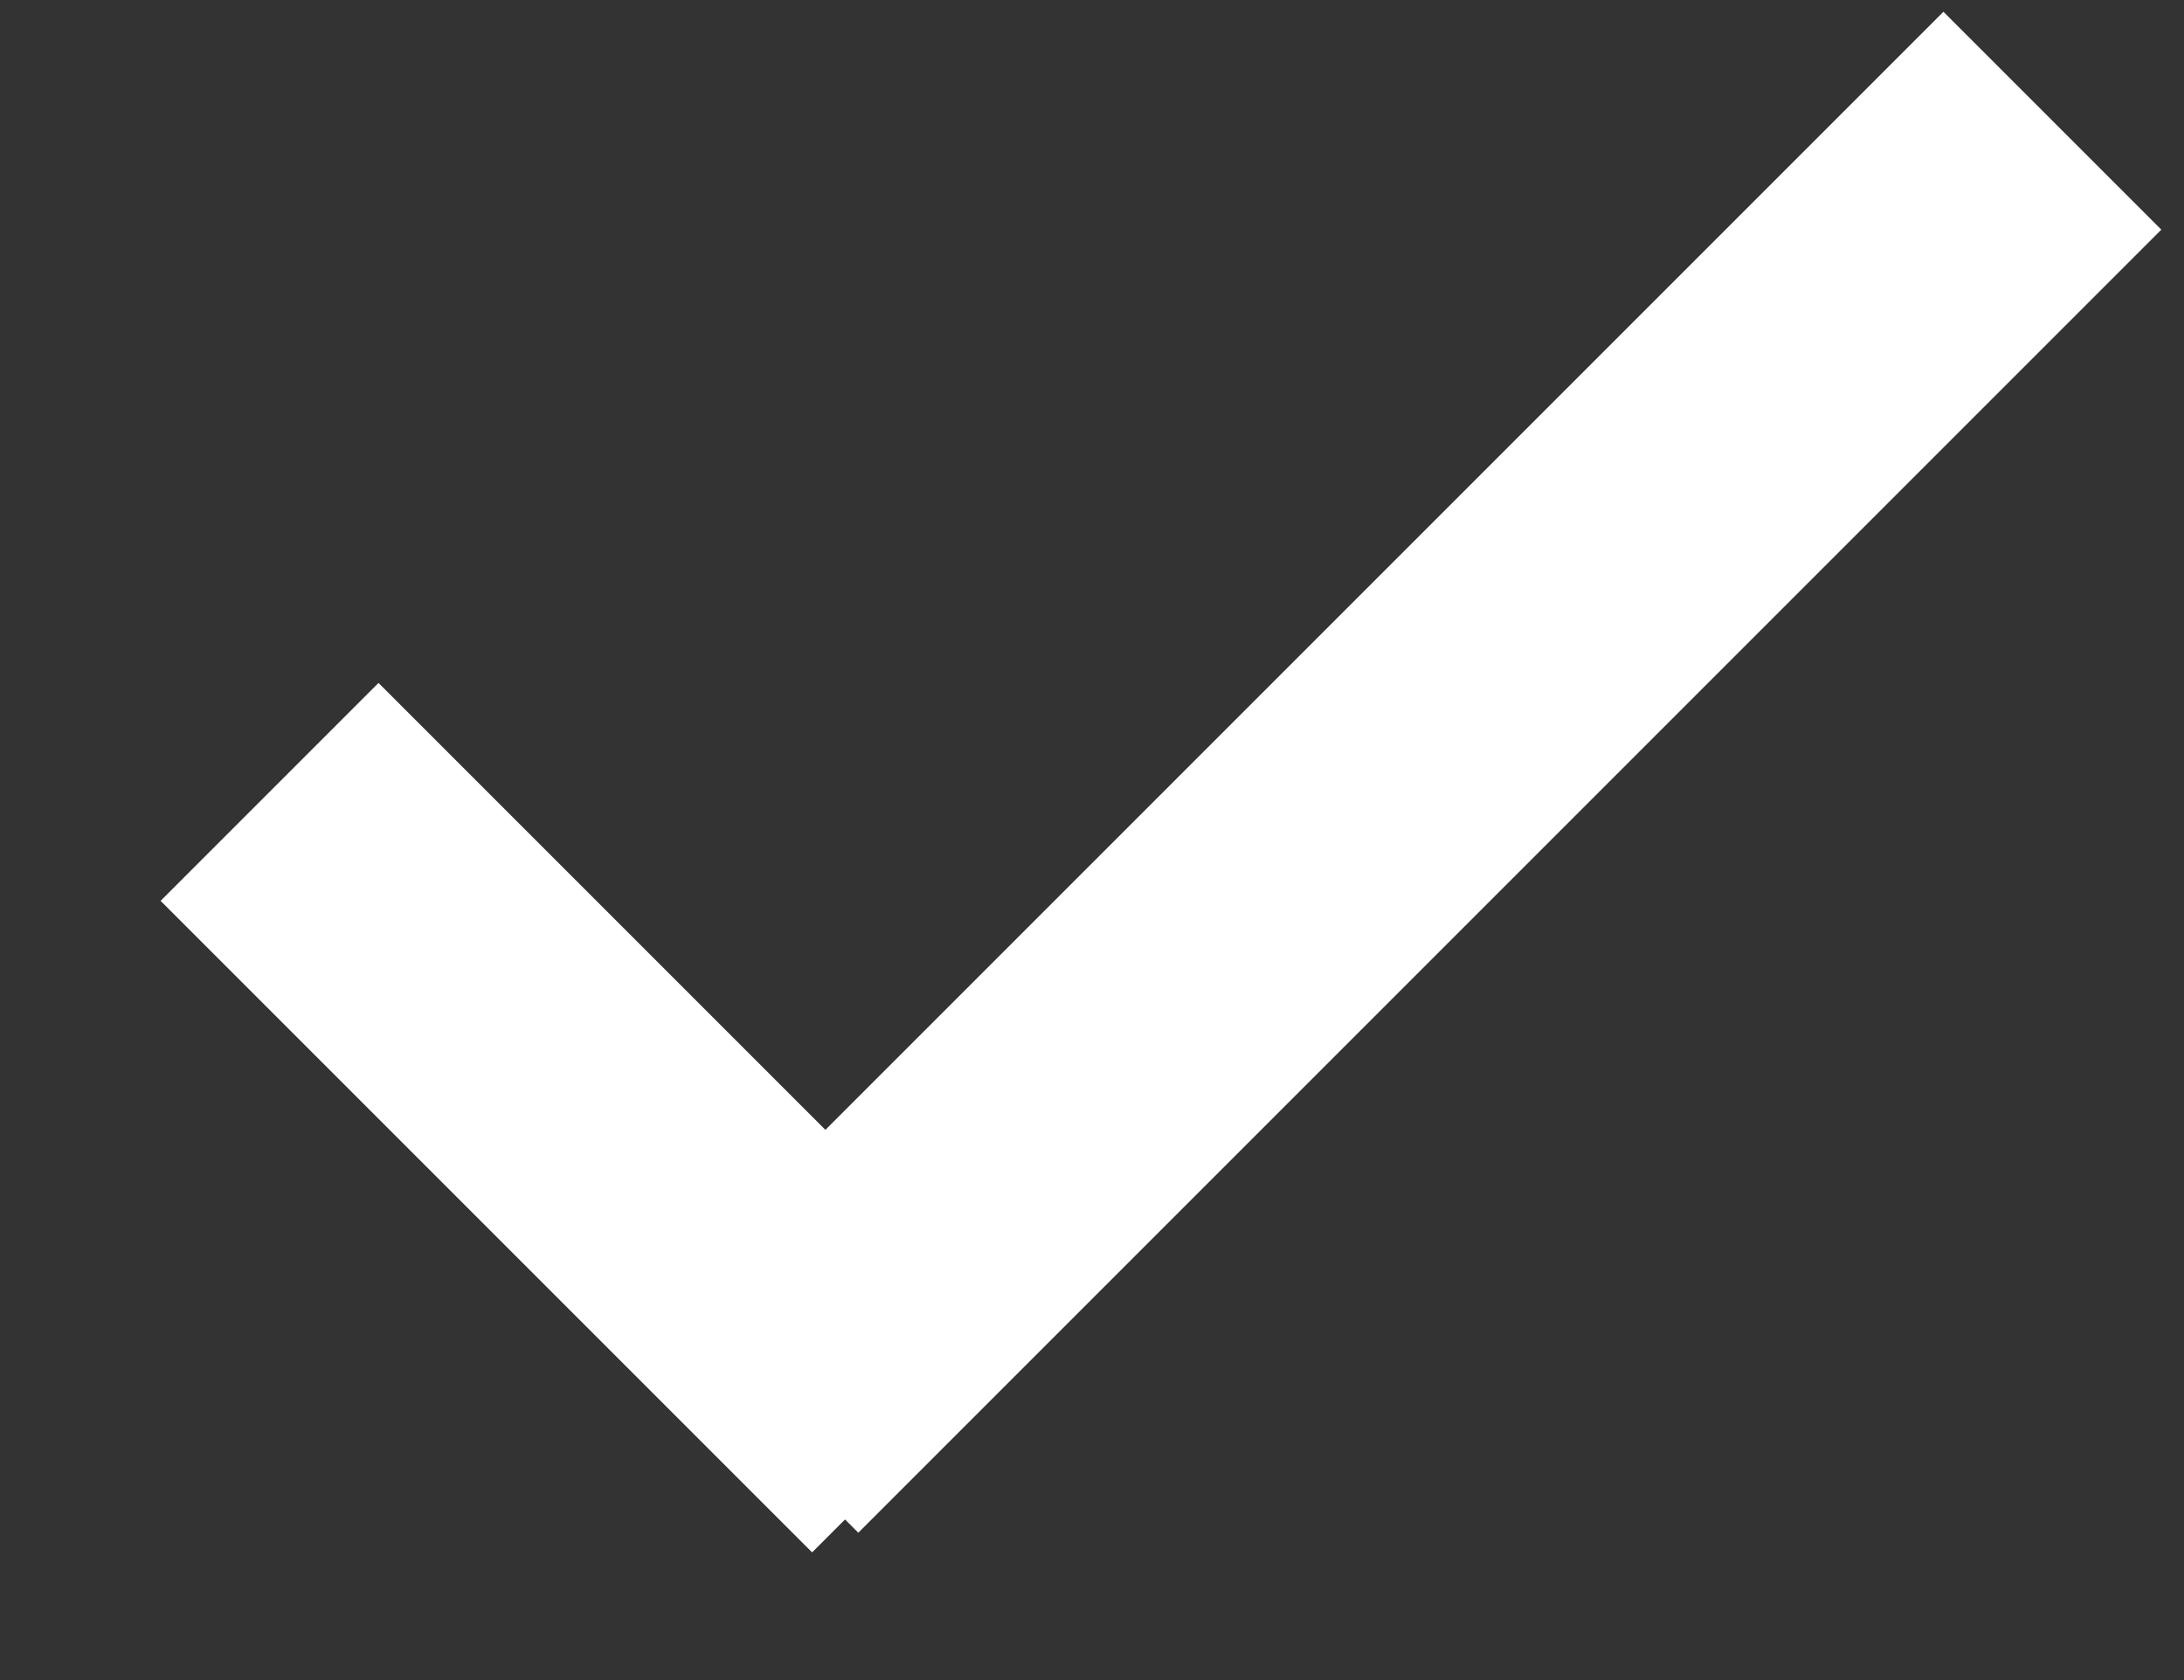 <svg width="13" height="10" viewBox="0 0 13 10" fill="none" xmlns="http://www.w3.org/2000/svg">
<rect x="0" y="0" width="13" height="10" fill="#333333" stroke="none"/>
<path fill-rule="evenodd" clip-rule="evenodd" d="M12.865 1.367L11.568 0.07L4.913 6.725L2.253 4.065L0.956 5.362L4.834 9.24L5.03 9.044L5.109 9.123L12.865 1.367Z" fill="white"/>
</svg>
